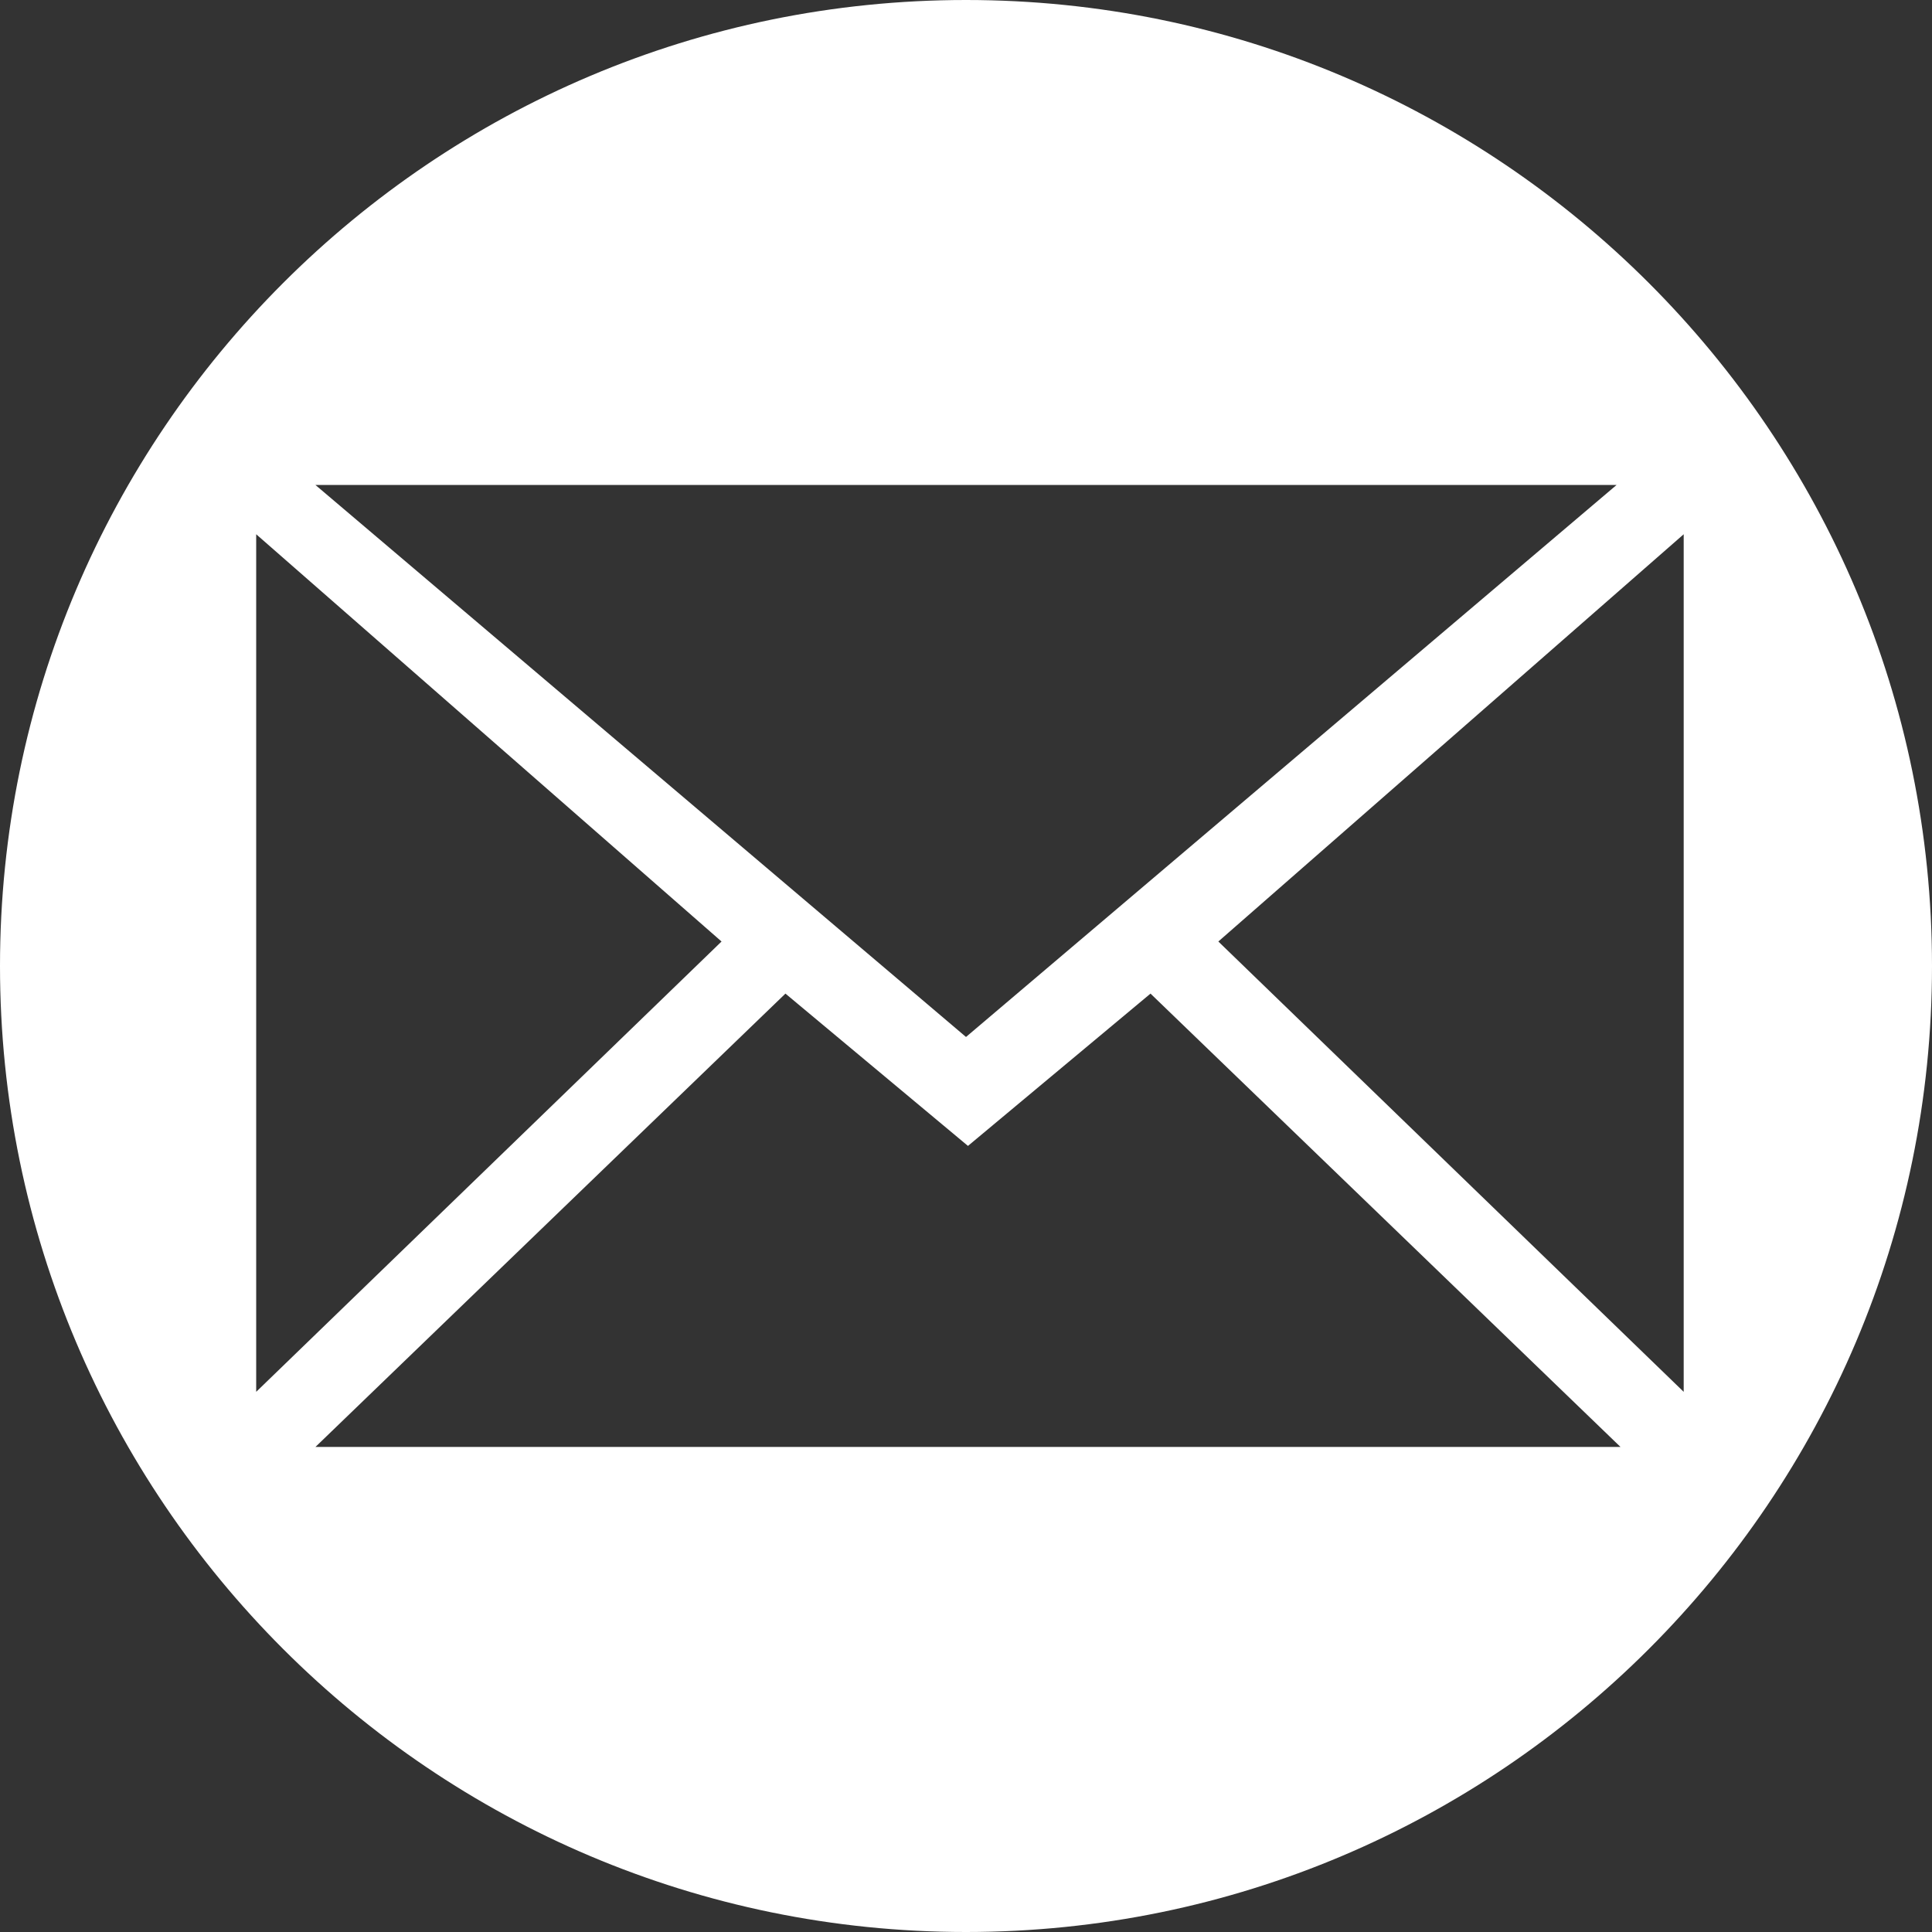 <?xml version="1.0" encoding="UTF-8" standalone="no"?>
<!DOCTYPE svg PUBLIC "-//W3C//DTD SVG 1.1//EN" "http://www.w3.org/Graphics/SVG/1.1/DTD/svg11.dtd">
<svg viewBox="0 0 980 980" version="1.1" xmlns="http://www.w3.org/2000/svg" xmlns:xlink="http://www.w3.org/1999/xlink" xml:space="preserve" xmlns:serif="http://www.serif.com/" style="fill-rule:evenodd;clip-rule:evenodd;stroke-linejoin:round;stroke-miterlimit:1.414;">
    <rect x="0" y="0" width="980" height="980" fill="#333333" stroke="none"/>
    <path d="M490,0C760.438,0 980,219.562 980,490C980,760.438 760.438,980 490,980C219.562,980 0,760.438 0,490C0,219.562 219.562,0 490,0ZM822,733.966L583.589,504L491,581.261L398.411,504L160,733.966L822,733.966ZM618,477.579L854.047,271L854.047,706L618,477.579ZM366,477.579L129.953,271L129.953,706L366,477.579ZM820,246L160,246L490,526L820,246Z" style="fill:white;"/>
</svg>
